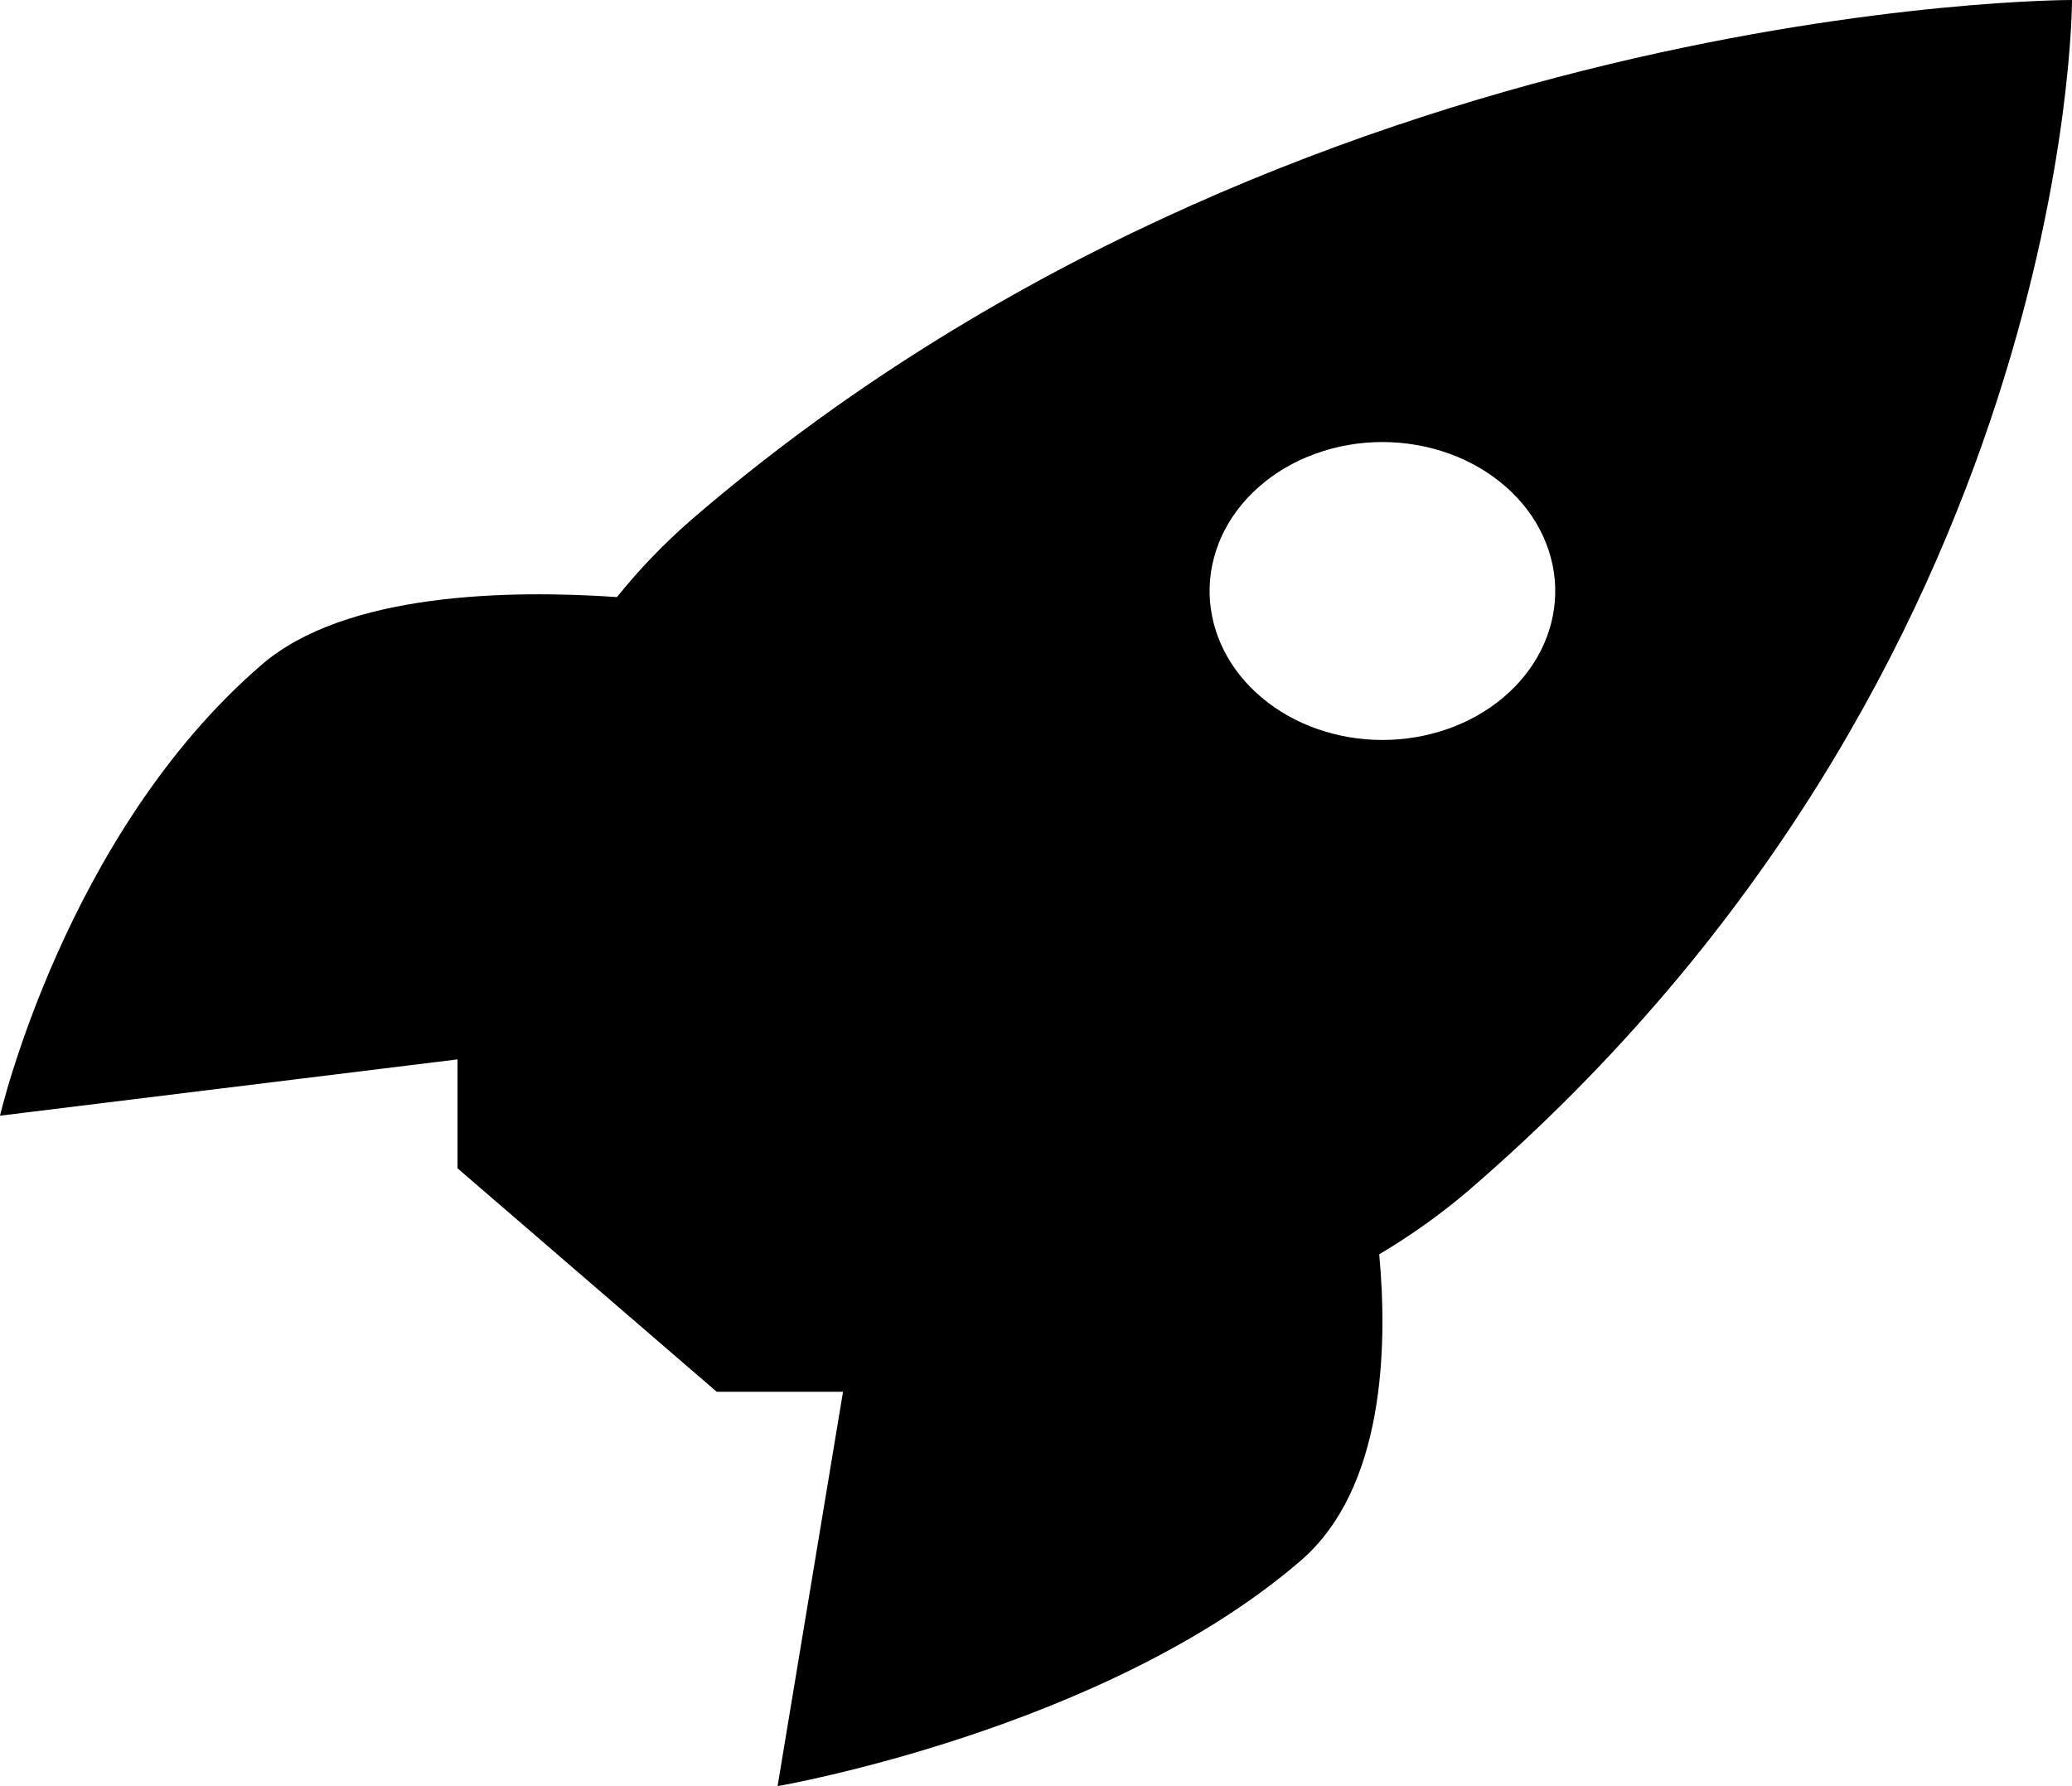 <svg width="29" height="25" viewBox="0 0 29 25" fill="none" xmlns="http://www.w3.org/2000/svg">
<path d="M29 7.78747e-07C29 7.78747e-07 18.141 -0.022 9.675 7.276C9.293 7.609 8.945 7.971 8.635 8.357C7.134 8.254 4.834 8.291 3.661 9.305C0.916 11.671 0 15.616 0 15.616L6.403 14.828V16.352L10.031 19.48H11.799L10.883 25C10.883 25 15.46 24.211 18.205 21.844C19.379 20.832 19.423 18.85 19.304 17.556C19.752 17.29 20.172 16.99 20.558 16.66C29.024 9.362 29 7.78747e-07 29 7.78747e-07V7.78747e-07ZM16.93 8.319C16.923 8.042 16.98 7.766 17.098 7.507C17.217 7.249 17.393 7.013 17.619 6.815C17.844 6.616 18.113 6.458 18.41 6.351C18.707 6.243 19.026 6.187 19.348 6.187C19.67 6.187 19.989 6.243 20.286 6.35C20.583 6.458 20.852 6.616 21.077 6.814C21.303 7.013 21.48 7.248 21.598 7.506C21.716 7.765 21.774 8.041 21.767 8.318C21.753 8.863 21.492 9.382 21.04 9.763C20.588 10.144 19.981 10.357 19.349 10.357C18.717 10.357 18.11 10.144 17.658 9.763C17.206 9.383 16.945 8.864 16.93 8.319Z" fill="black"/>
</svg>
